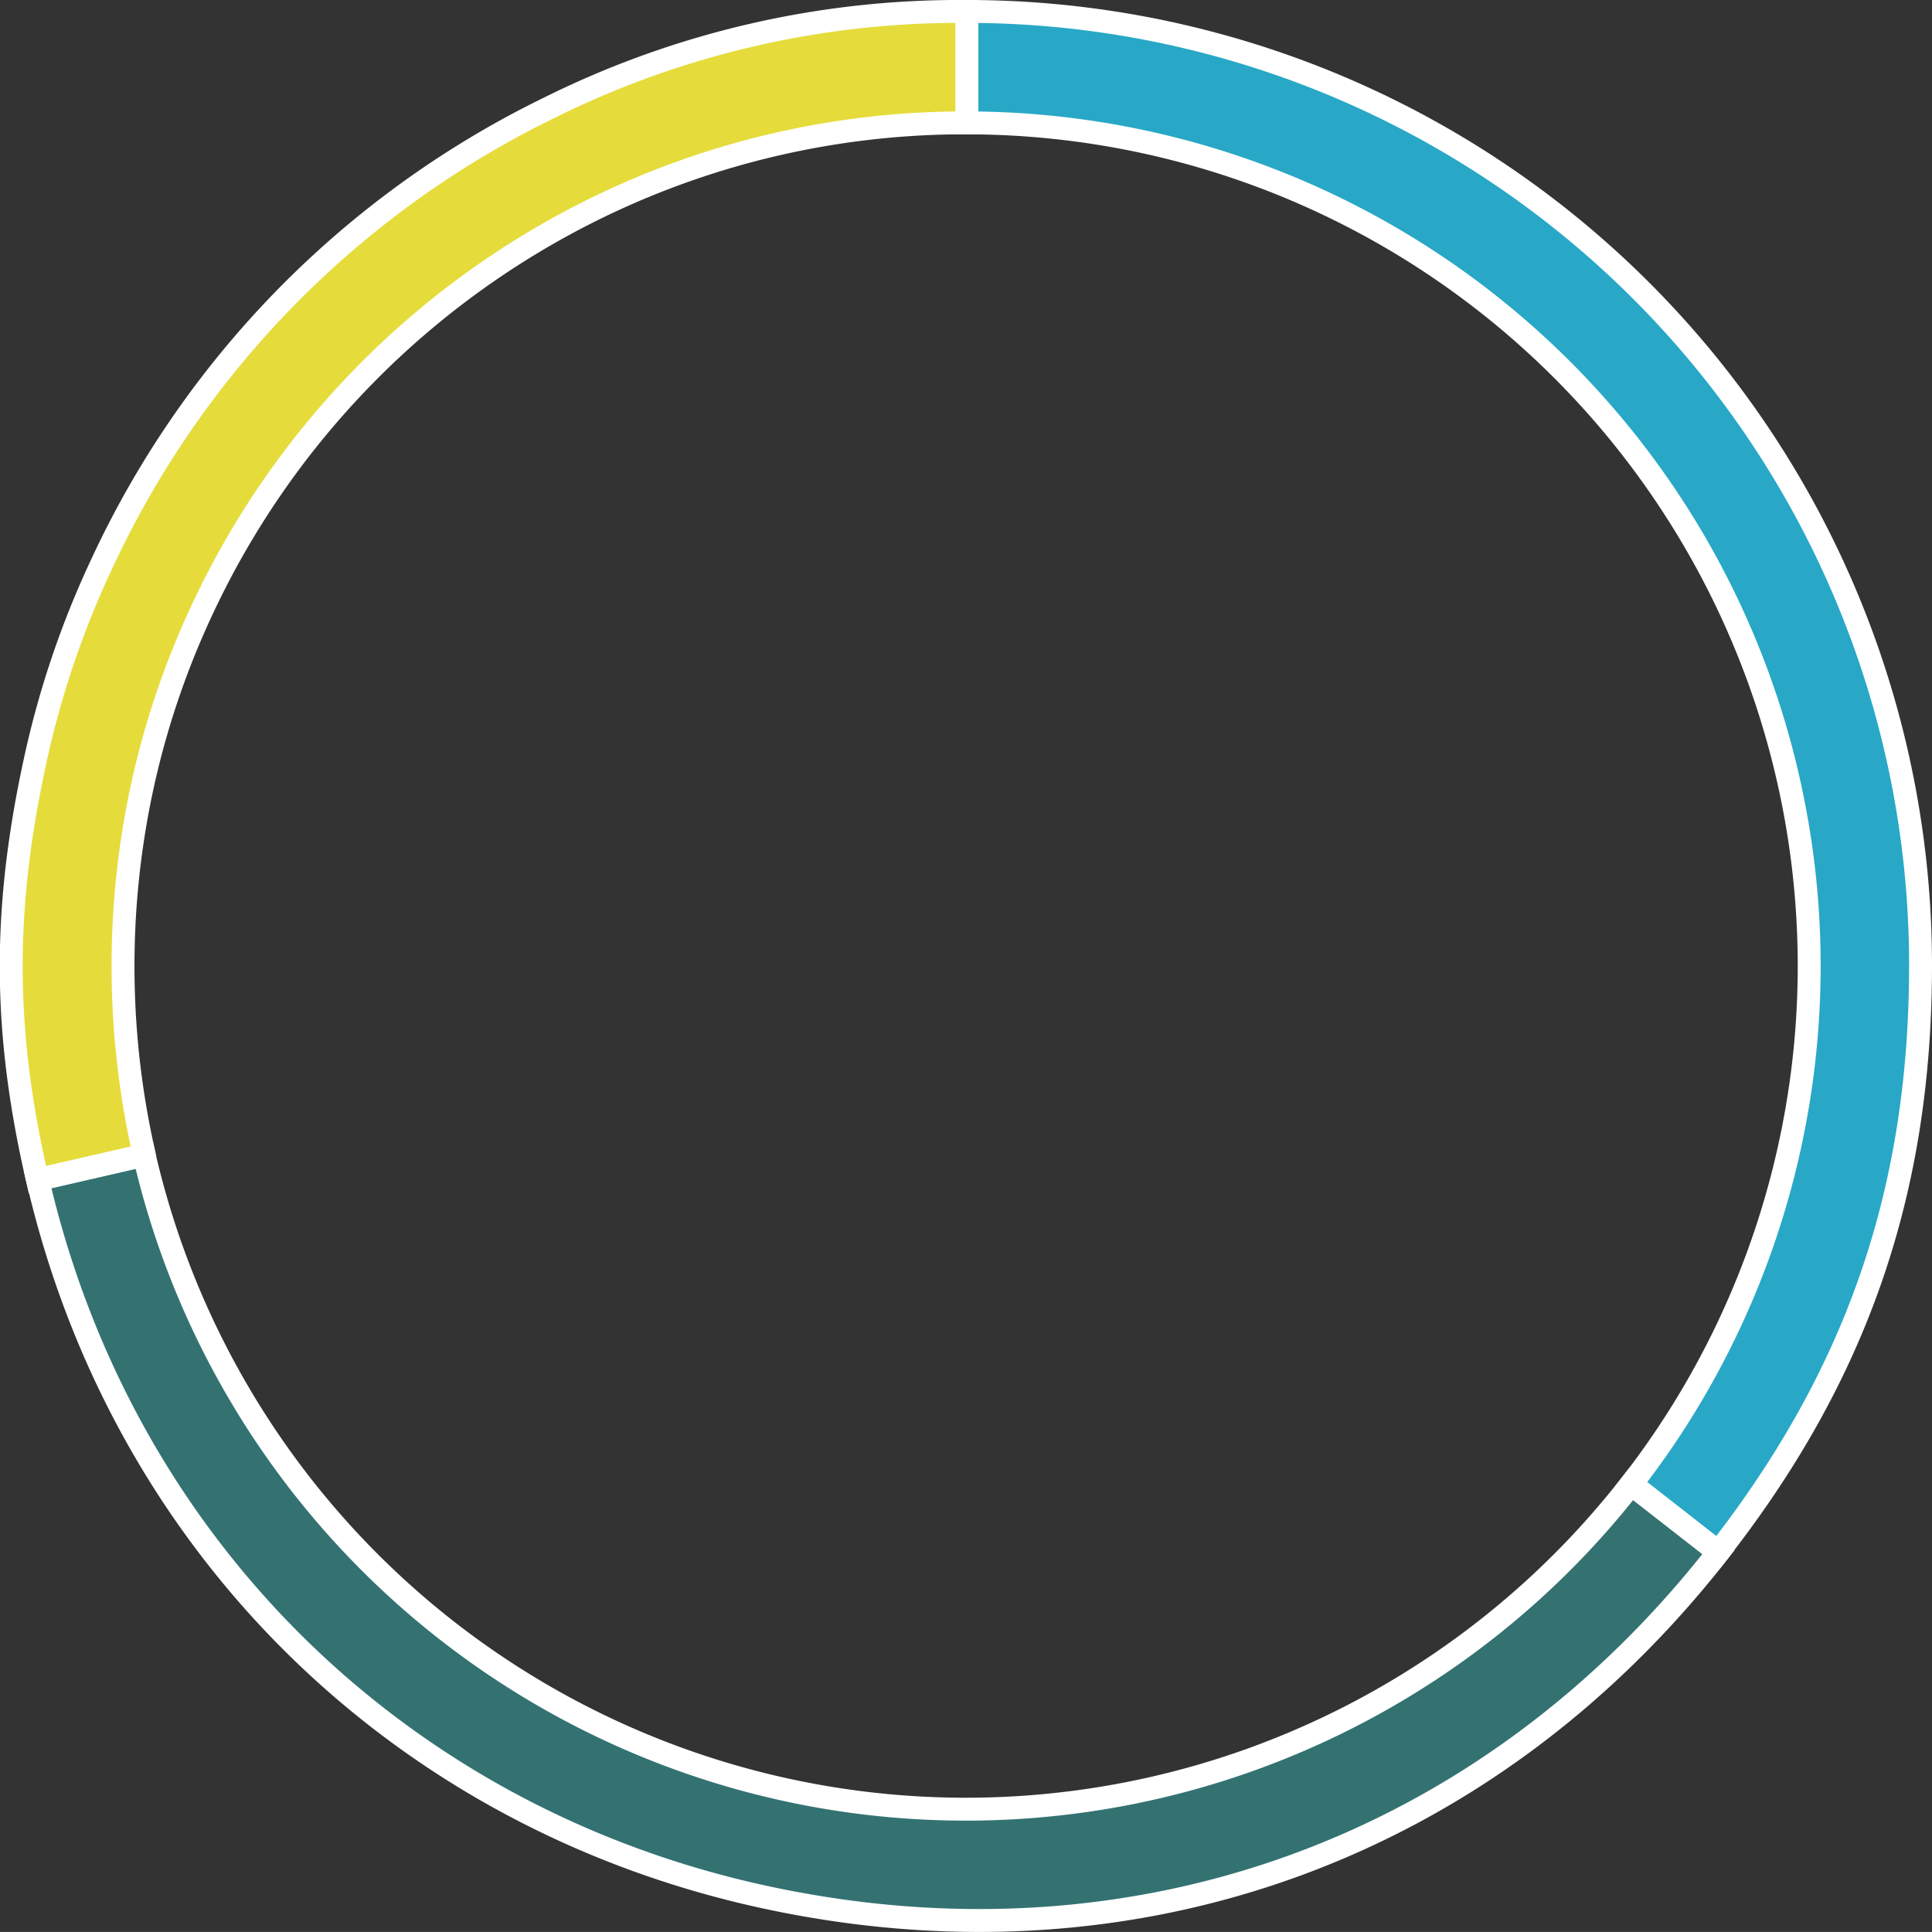 <svg xmlns="http://www.w3.org/2000/svg" viewBox="0 0 253 252.99"><rect x="0" y="0" width="253" height="252.99" fill="#333333" stroke="none"/><defs><style>.cls-1{fill:#28a8c6;}.cls-1,.cls-2,.cls-3{stroke:#fff;stroke-miterlimit:10;stroke-width:3px;}.cls-2{fill:#347272;}.cls-3{fill:#e5dc3b;}</style></defs><title>Ресурс 13</title><g id="Слой_2" data-name="Слой 2"><g id="Content"><path class="cls-1" d="M126.61,1.5V16.09a110.41,110.41,0,0,1,87,178.26L225,203.27C243.2,180,251.5,155.91,251.5,126.39A124.88,124.88,0,0,0,126.61,1.5Z"/><path class="cls-2" d="M213.6,194.35A110.42,110.42,0,0,1,18.88,151.26L4.93,154.48c11.08,48,47.55,83.82,95.72,94.06s94.06-6.46,124.38-45.27Z"/><path class="cls-3" d="M71.87,14.14A124.82,124.82,0,0,0,13.43,73.61a120.6,120.6,0,0,0-9,26.81c-4.09,19.23-3.95,34.9.47,54.06l14-3.22a111.1,111.1,0,0,1-.36-47.85,109.4,109.4,0,0,1,8-23.72A110.65,110.65,0,0,1,78.23,27.18,109.82,109.82,0,0,1,126.5,16.09h.11V1.5A120.61,120.61,0,0,0,71.87,14.14Z"/></g></g></svg>
